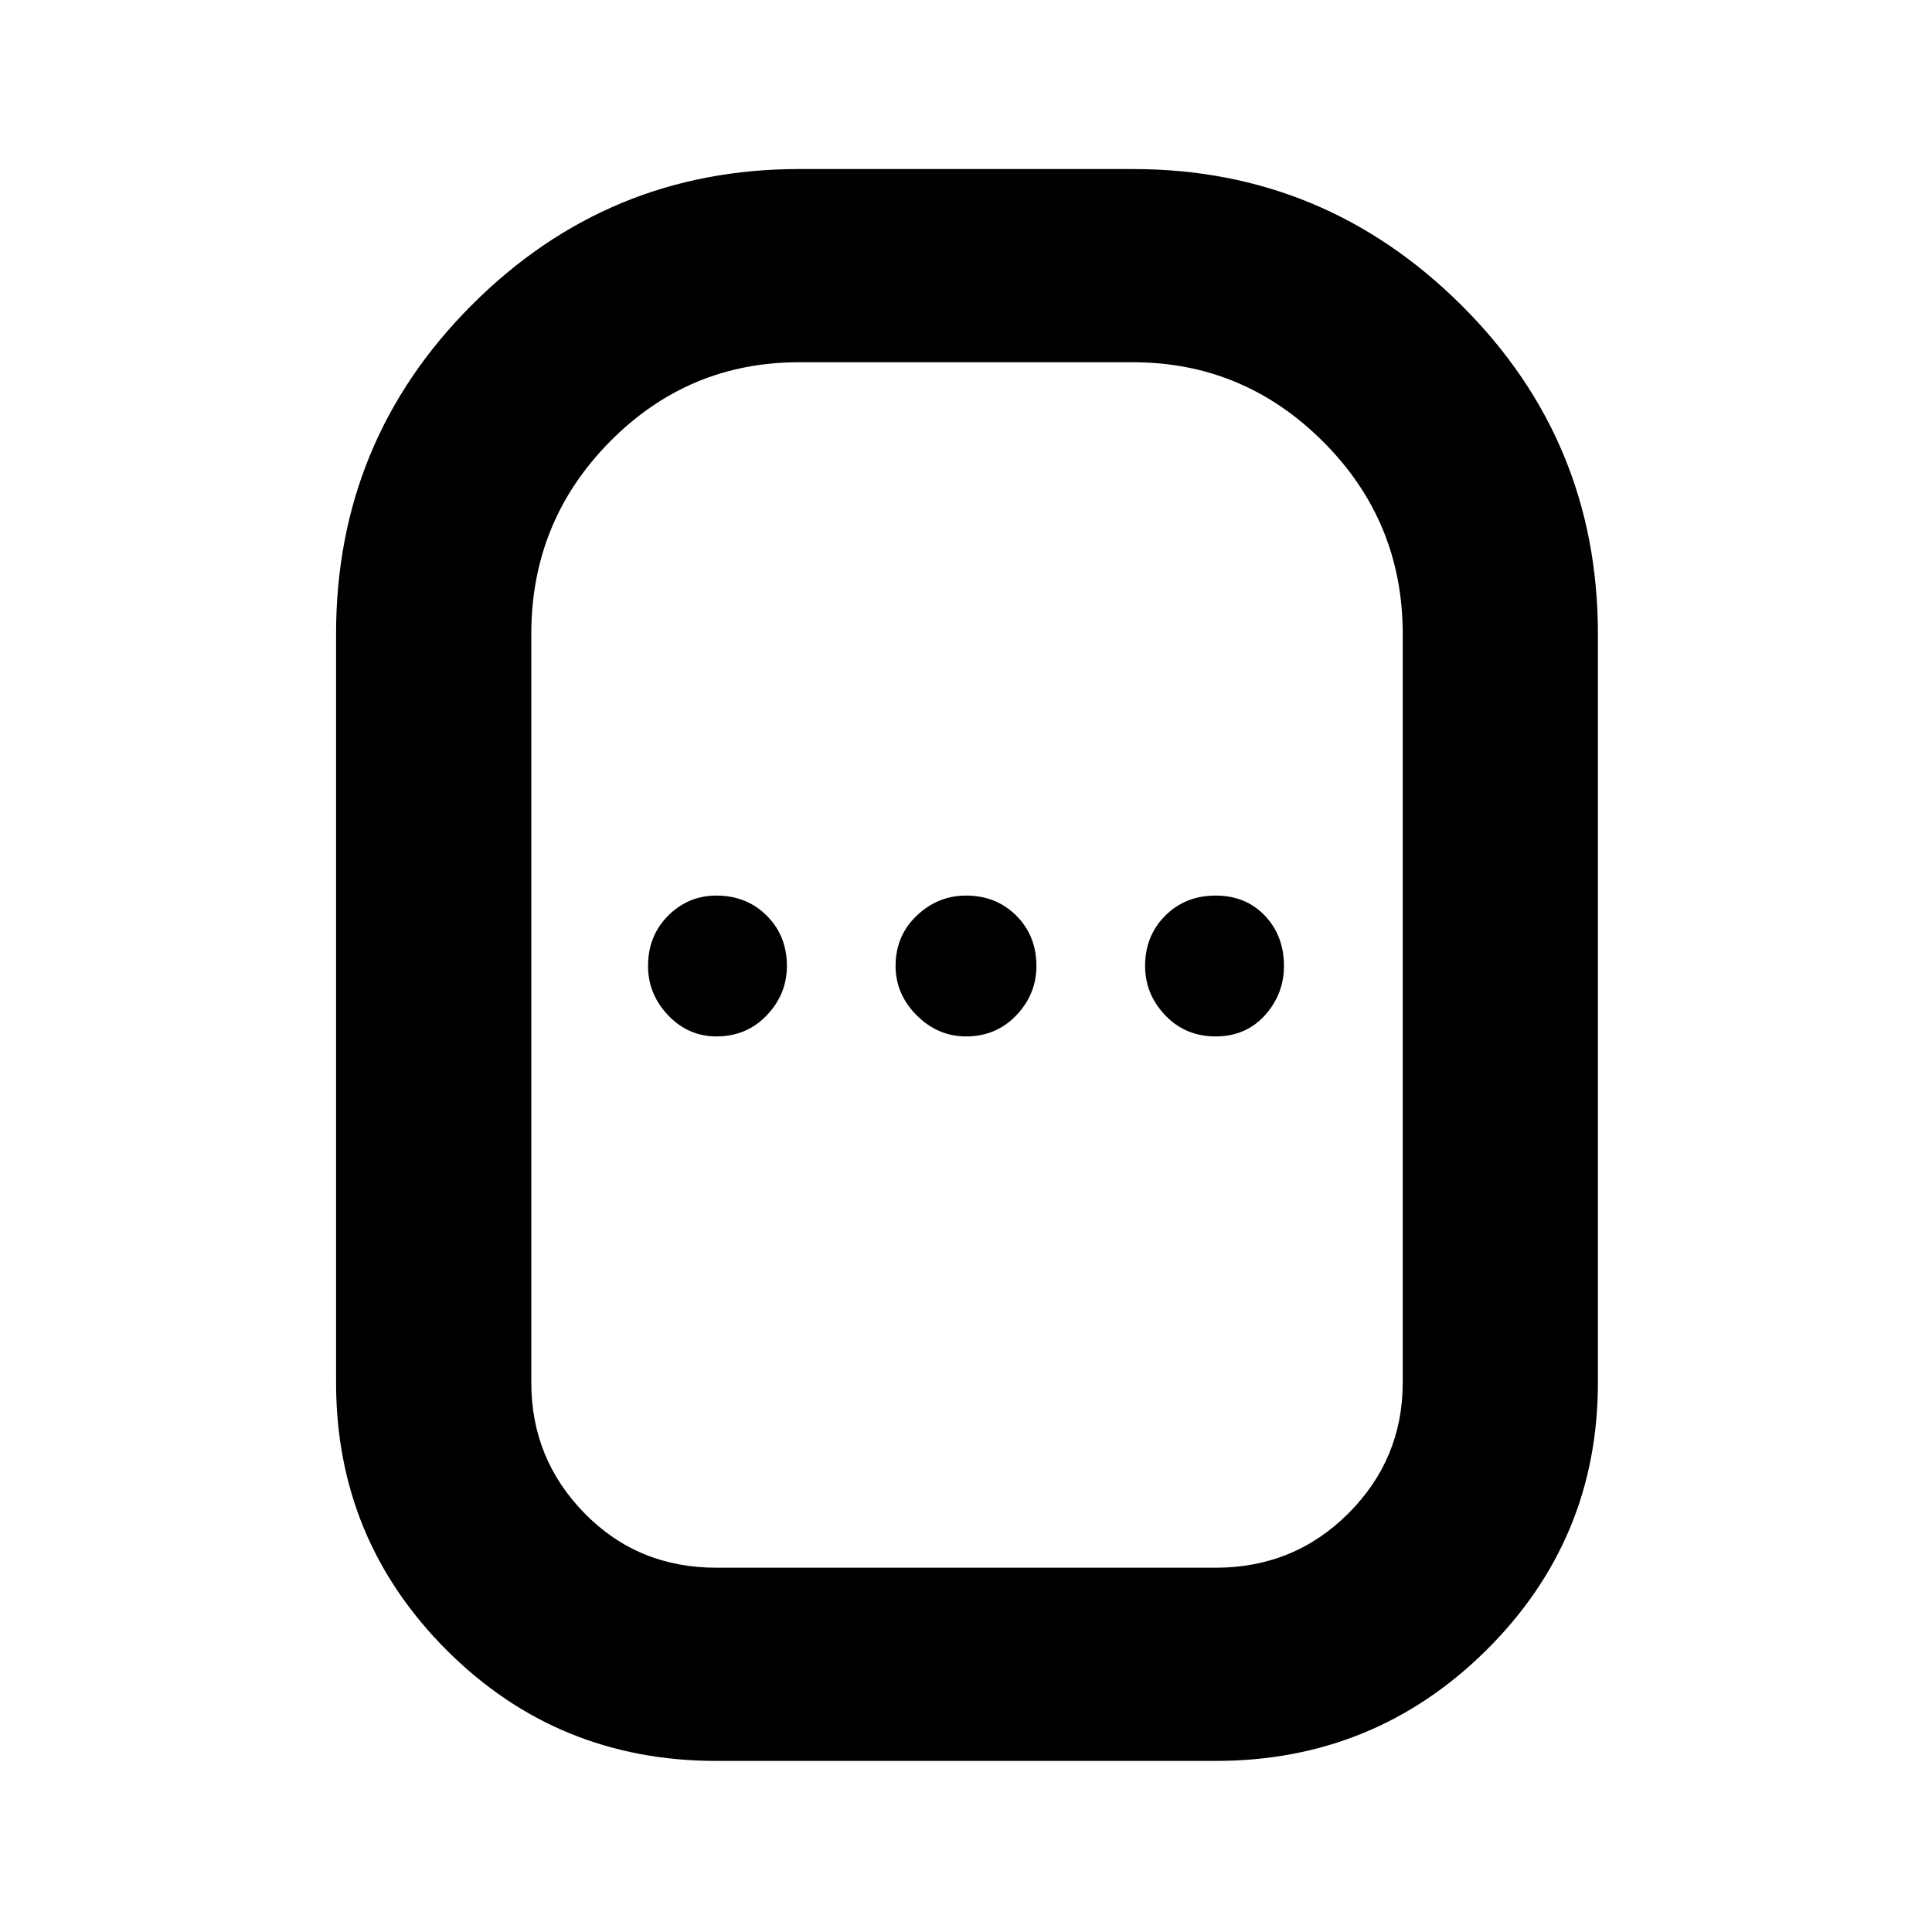 <svg xmlns="http://www.w3.org/2000/svg" height="40" width="40"><path d="M14.833 36.458q-3.291 0-5.583-2.291-2.292-2.292-2.292-5.542v-15.5q0-4 2.813-6.813Q12.583 3.5 16.542 3.5h6.916q3.959 0 6.792 2.812 2.833 2.813 2.833 6.813v15.5q0 3.25-2.312 5.542-2.313 2.291-5.604 2.291Zm0-4h10.334q1.625 0 2.75-1.125t1.125-2.708v-15.5q0-2.333-1.646-3.979T23.458 7.5h-6.916q-2.292 0-3.917 1.646T11 13.125v15.5q0 1.583 1.104 2.708 1.104 1.125 2.729 1.125Zm0-11q.625 0 1.042-.437.417-.438.417-1.021 0-.625-.417-1.042-.417-.416-1.042-.416-.583 0-1 .416-.416.417-.416 1.042 0 .583.416 1.021.417.437 1 .437Zm5.167 0q.625 0 1.042-.437.416-.438.416-1.021 0-.625-.416-1.042-.417-.416-1.042-.416-.583 0-1.021.416-.437.417-.437 1.042 0 .583.437 1.021.438.437 1.021.437Zm5.167 0q.625 0 1.021-.437.395-.438.395-1.021 0-.625-.395-1.042-.396-.416-1.021-.416-.625 0-1.042.416-.417.417-.417 1.042 0 .583.417 1.021.417.437 1.042.437ZM20 20Z"/></svg>